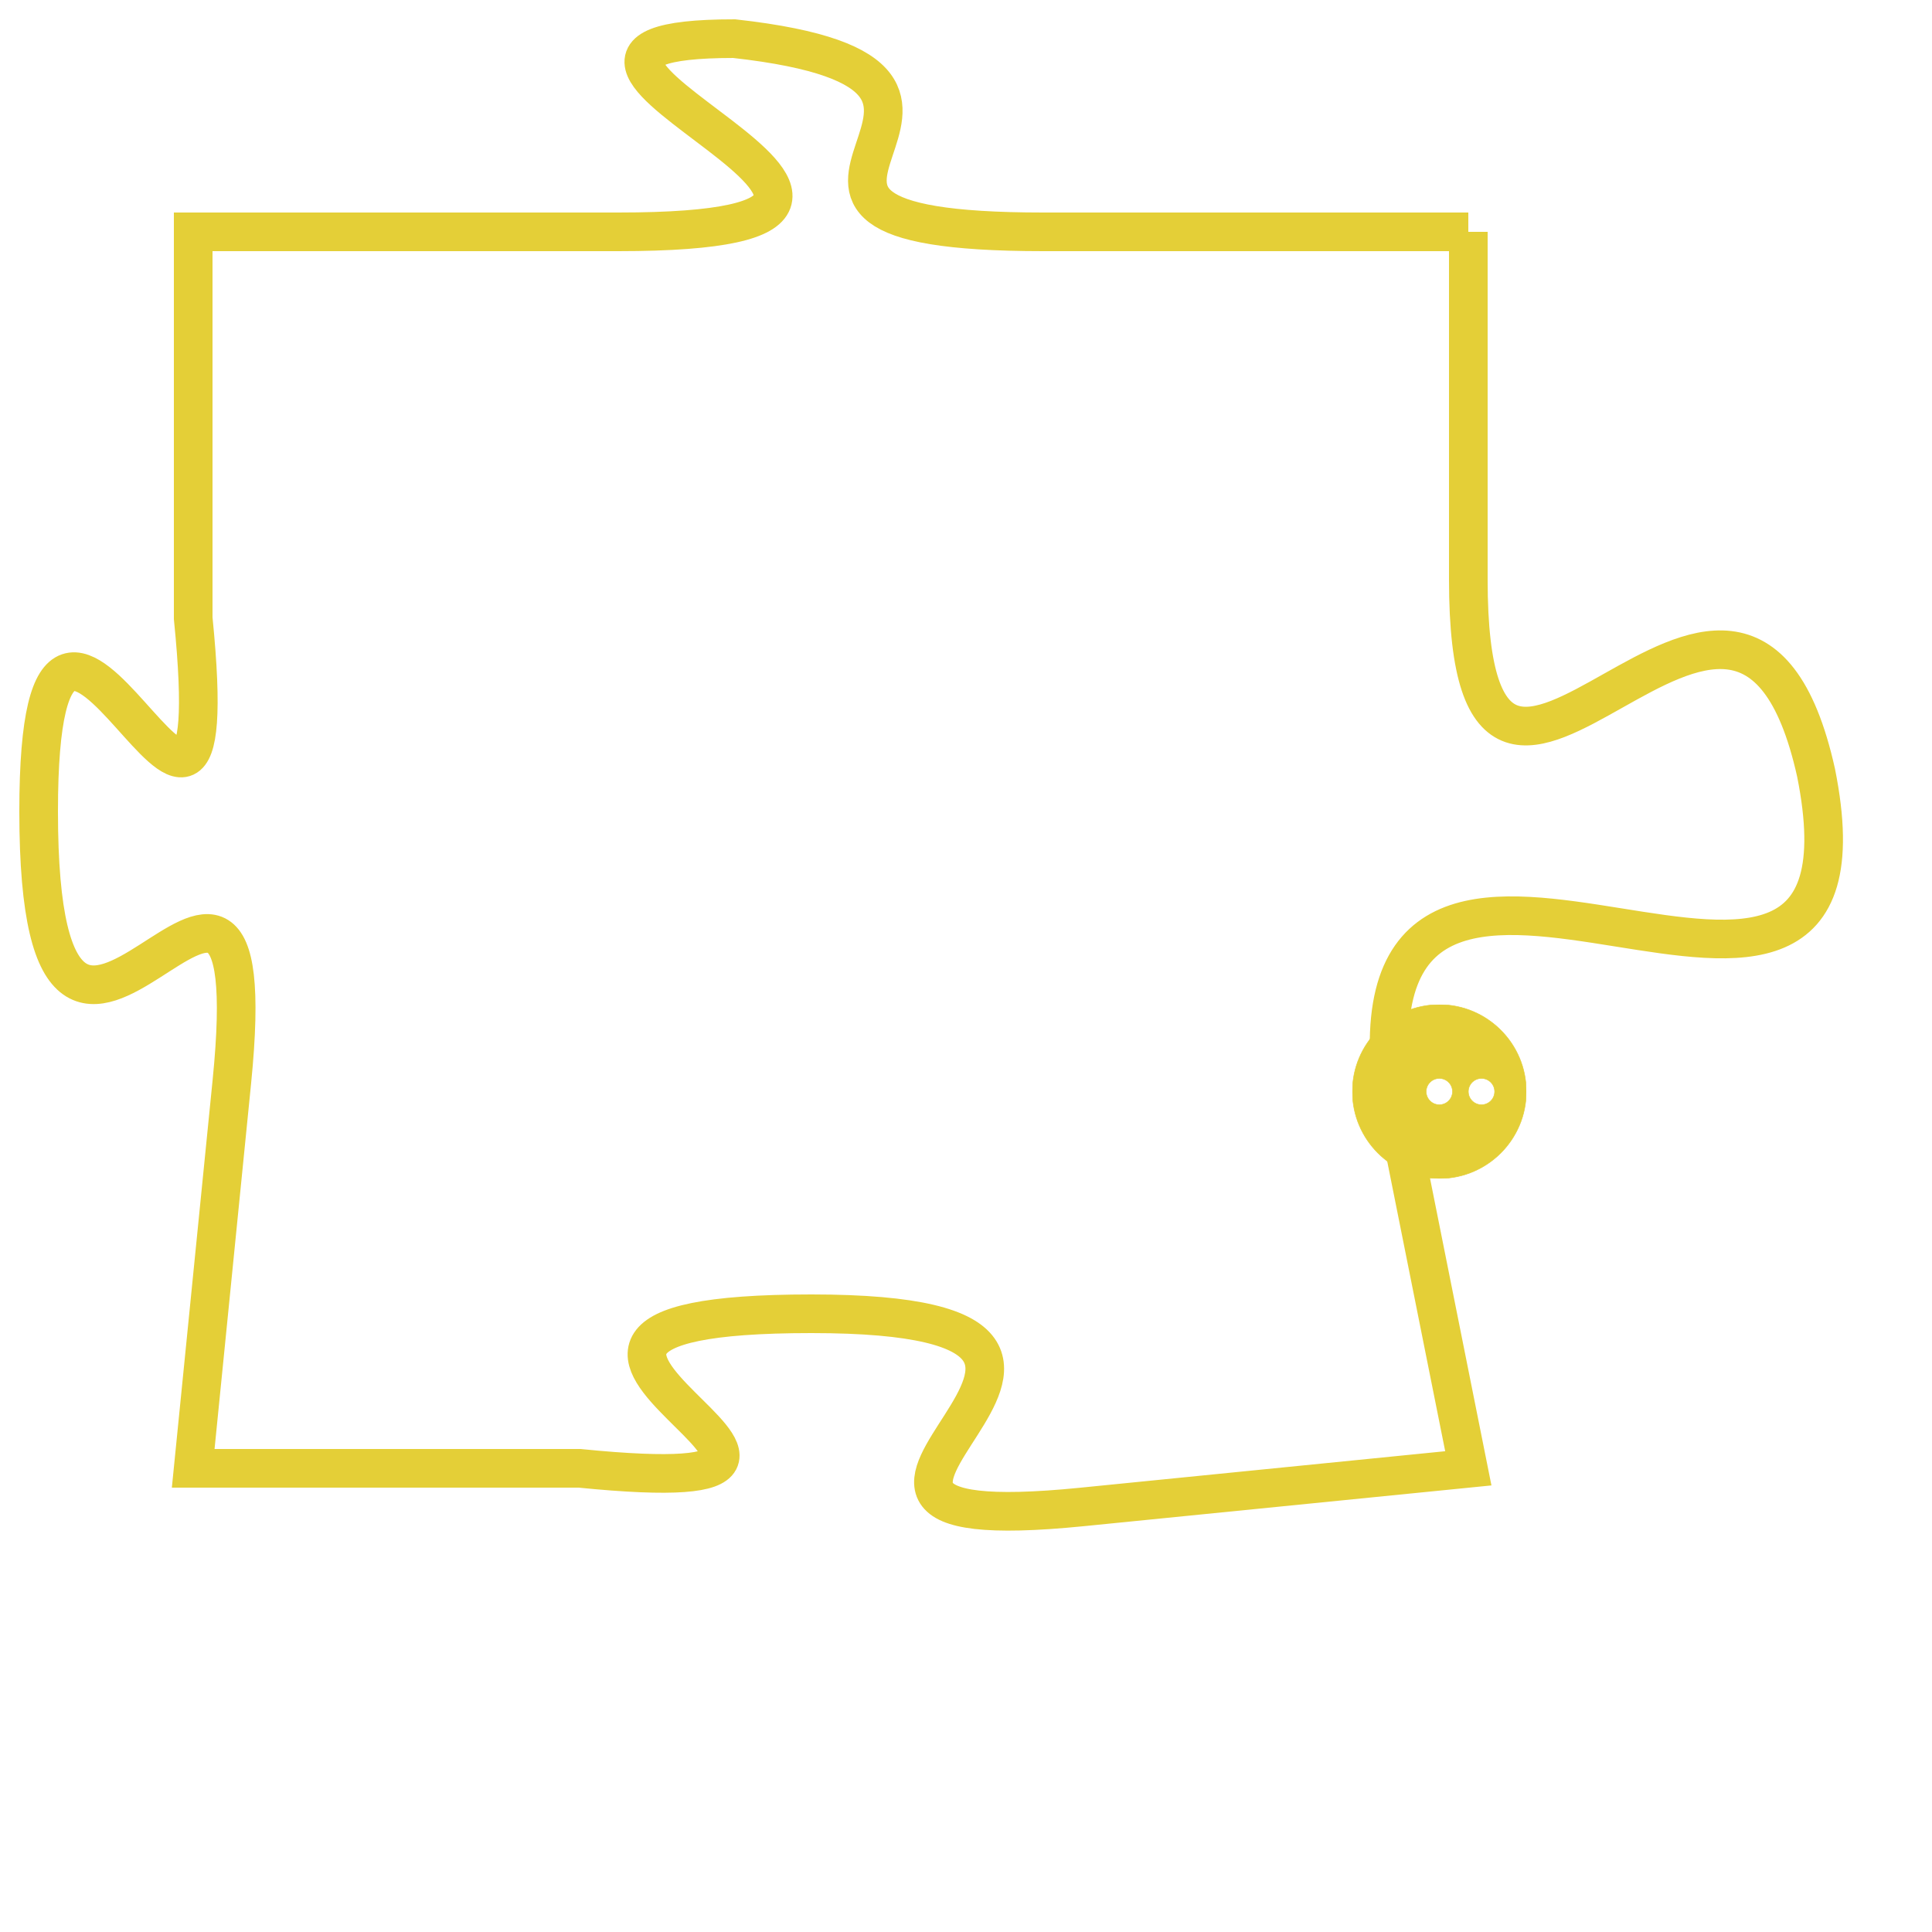 <svg version="1.1" xmlns="http://www.w3.org/2000/svg" xmlns:xlink="http://www.w3.org/1999/xlink" fill="transparent" x="0" y="0" width="350" height="350" preserveAspectRatio="xMinYMin slice"><style type="text/css">.links{fill:transparent;stroke: #E4CF37;}.links:hover{fill:#63D272; opacity:0.4;}</style><defs><g id="allt"><path id="t353" d="M3102,64 L3091,64 C3081,64 3092,60 3083,59 C3075,59 3091,64 3080,64 L3069,64 3069,64 L3069,74 C3070,84 3065,69 3065,79 C3065,90 3071,76 3070,86 L3069,96 3069,96 L3079,96 C3089,97 3074,92 3085,92 C3096,92 3082,98 3092,97 L3102,96 3102,96 L3100,86 C3099,76 3113,88 3111,78 C3109,69 3102,83 3102,73 L3102,64"/></g><clipPath id="c" clipRule="evenodd" fill="transparent"><use href="#t353"/></clipPath></defs><svg viewBox="3064 58 50 41" preserveAspectRatio="xMinYMin meet"><svg width="4380" height="2430"><g><image crossorigin="anonymous" x="0" y="0" href="https://nftpuzzle.license-token.com/assets/completepuzzle.svg" width="100%" height="100%" /><g class="links"><use href="#t353"/></g></g></svg><svg x="3099" y="84" height="9%" width="9%" viewBox="0 0 330 330"><g><a xlink:href="https://nftpuzzle.license-token.com/" class="links"><title>See the most innovative NFT based token software licensing project</title><path fill="#E4CF37" id="more" d="M165,0C74.019,0,0,74.019,0,165s74.019,165,165,165s165-74.019,165-165S255.981,0,165,0z M85,190 c-13.785,0-25-11.215-25-25s11.215-25,25-25s25,11.215,25,25S98.785,190,85,190z M165,190c-13.785,0-25-11.215-25-25 s11.215-25,25-25s25,11.215,25,25S178.785,190,165,190z M245,190c-13.785,0-25-11.215-25-25s11.215-25,25-25 c13.785,0,25,11.215,25,25S258.785,190,245,190z"></path></a></g></svg></svg></svg>